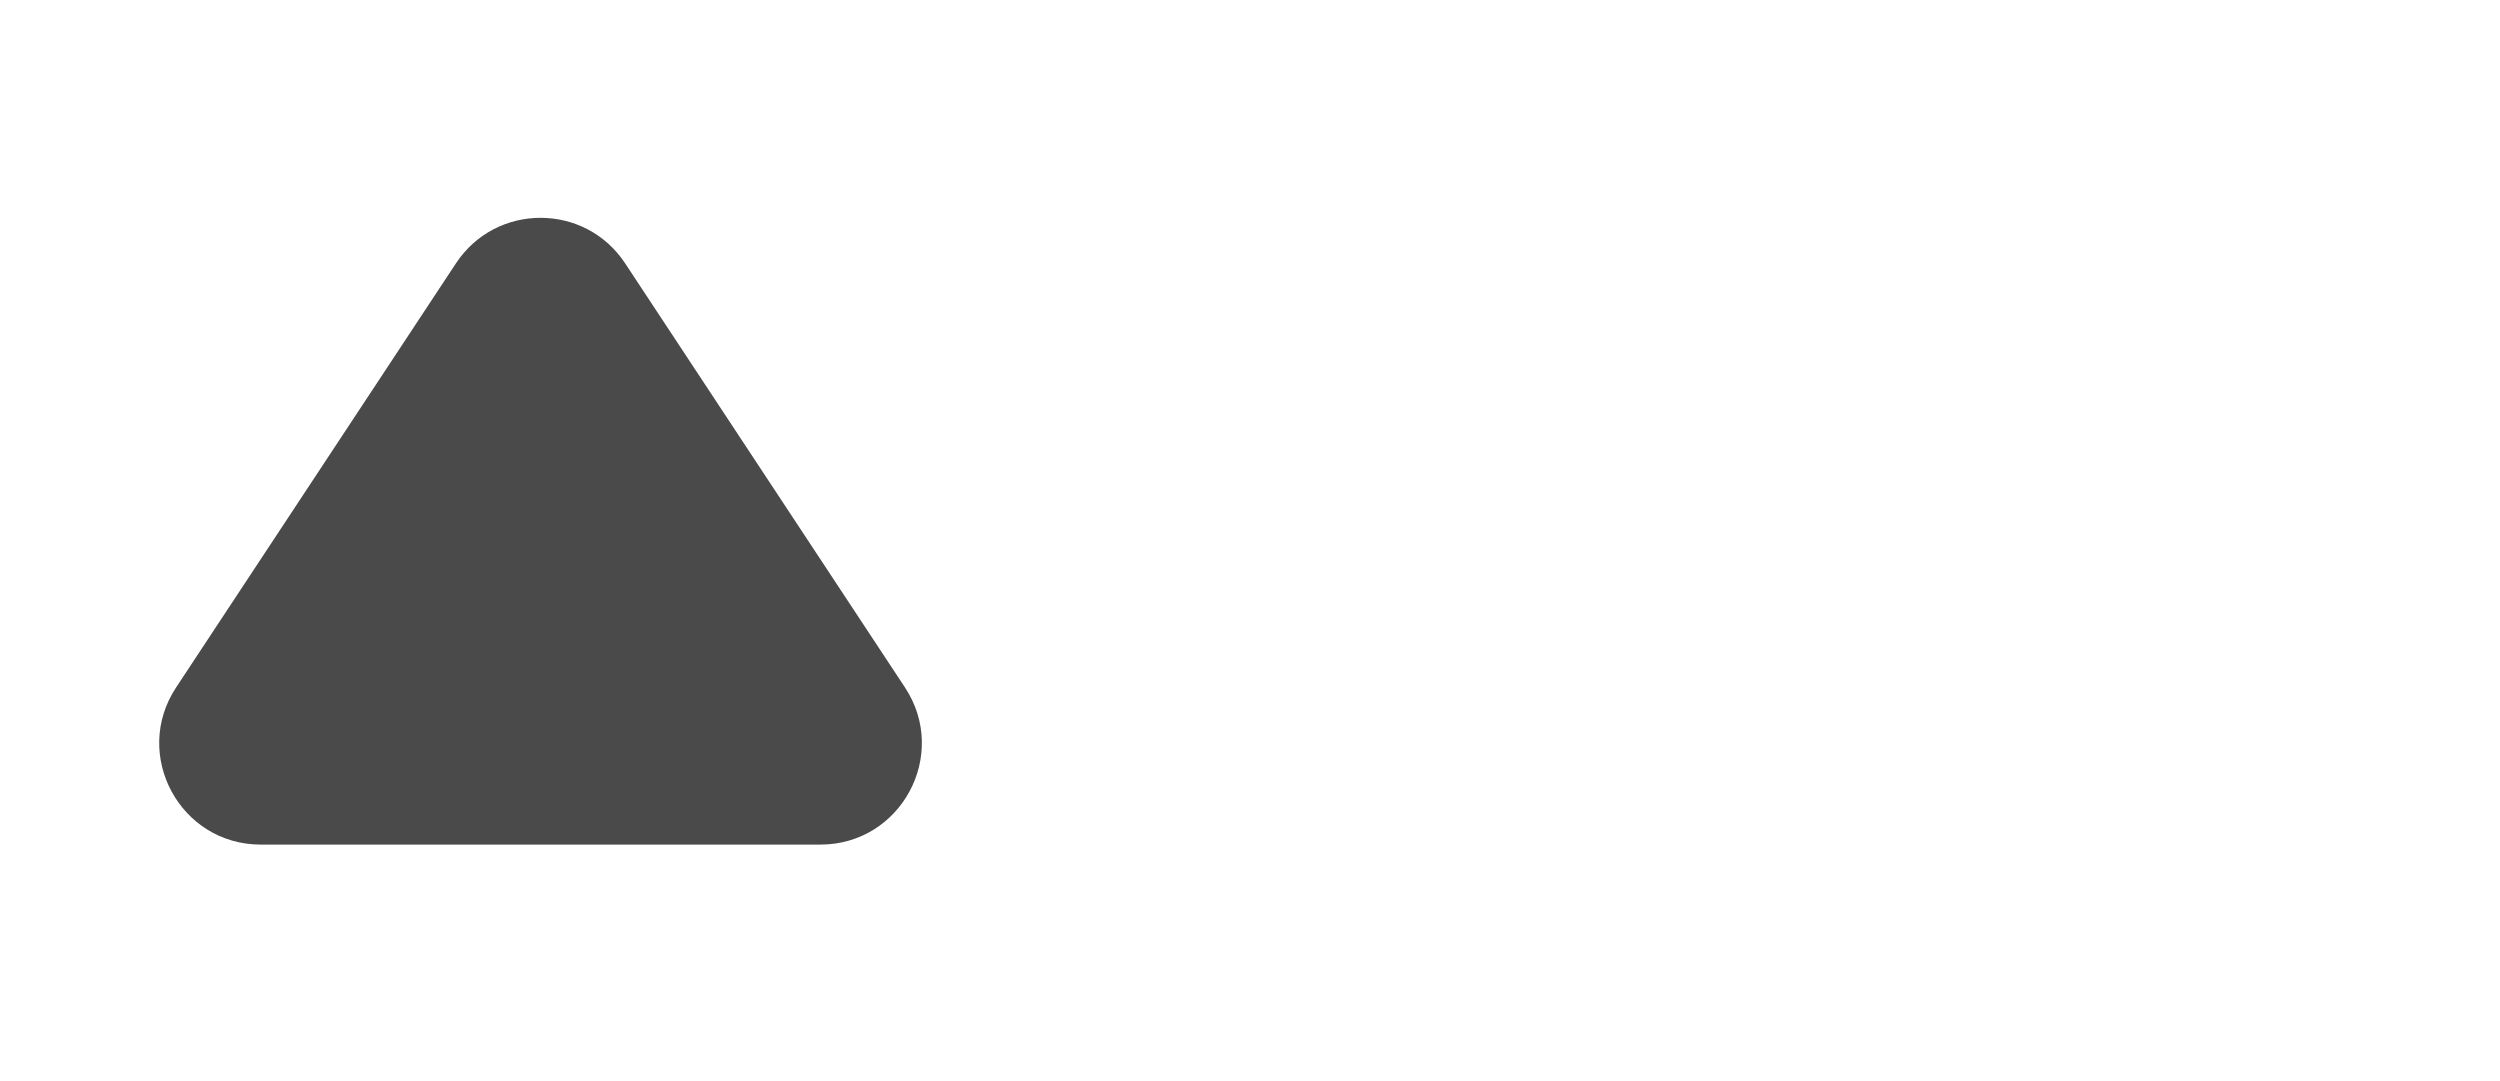 <svg width="74" height="32" viewBox="0 0 74 32" fill="none" xmlns="http://www.w3.org/2000/svg">
<path d="M13.496 7.795C14.682 5.998 17.318 5.998 18.504 7.795L26.787 20.348C28.103 22.342 26.672 25 24.283 25H7.717C5.328 25 3.897 22.342 5.213 20.348L13.496 7.795Z" fill="#4A4A4A"/>
</svg>
